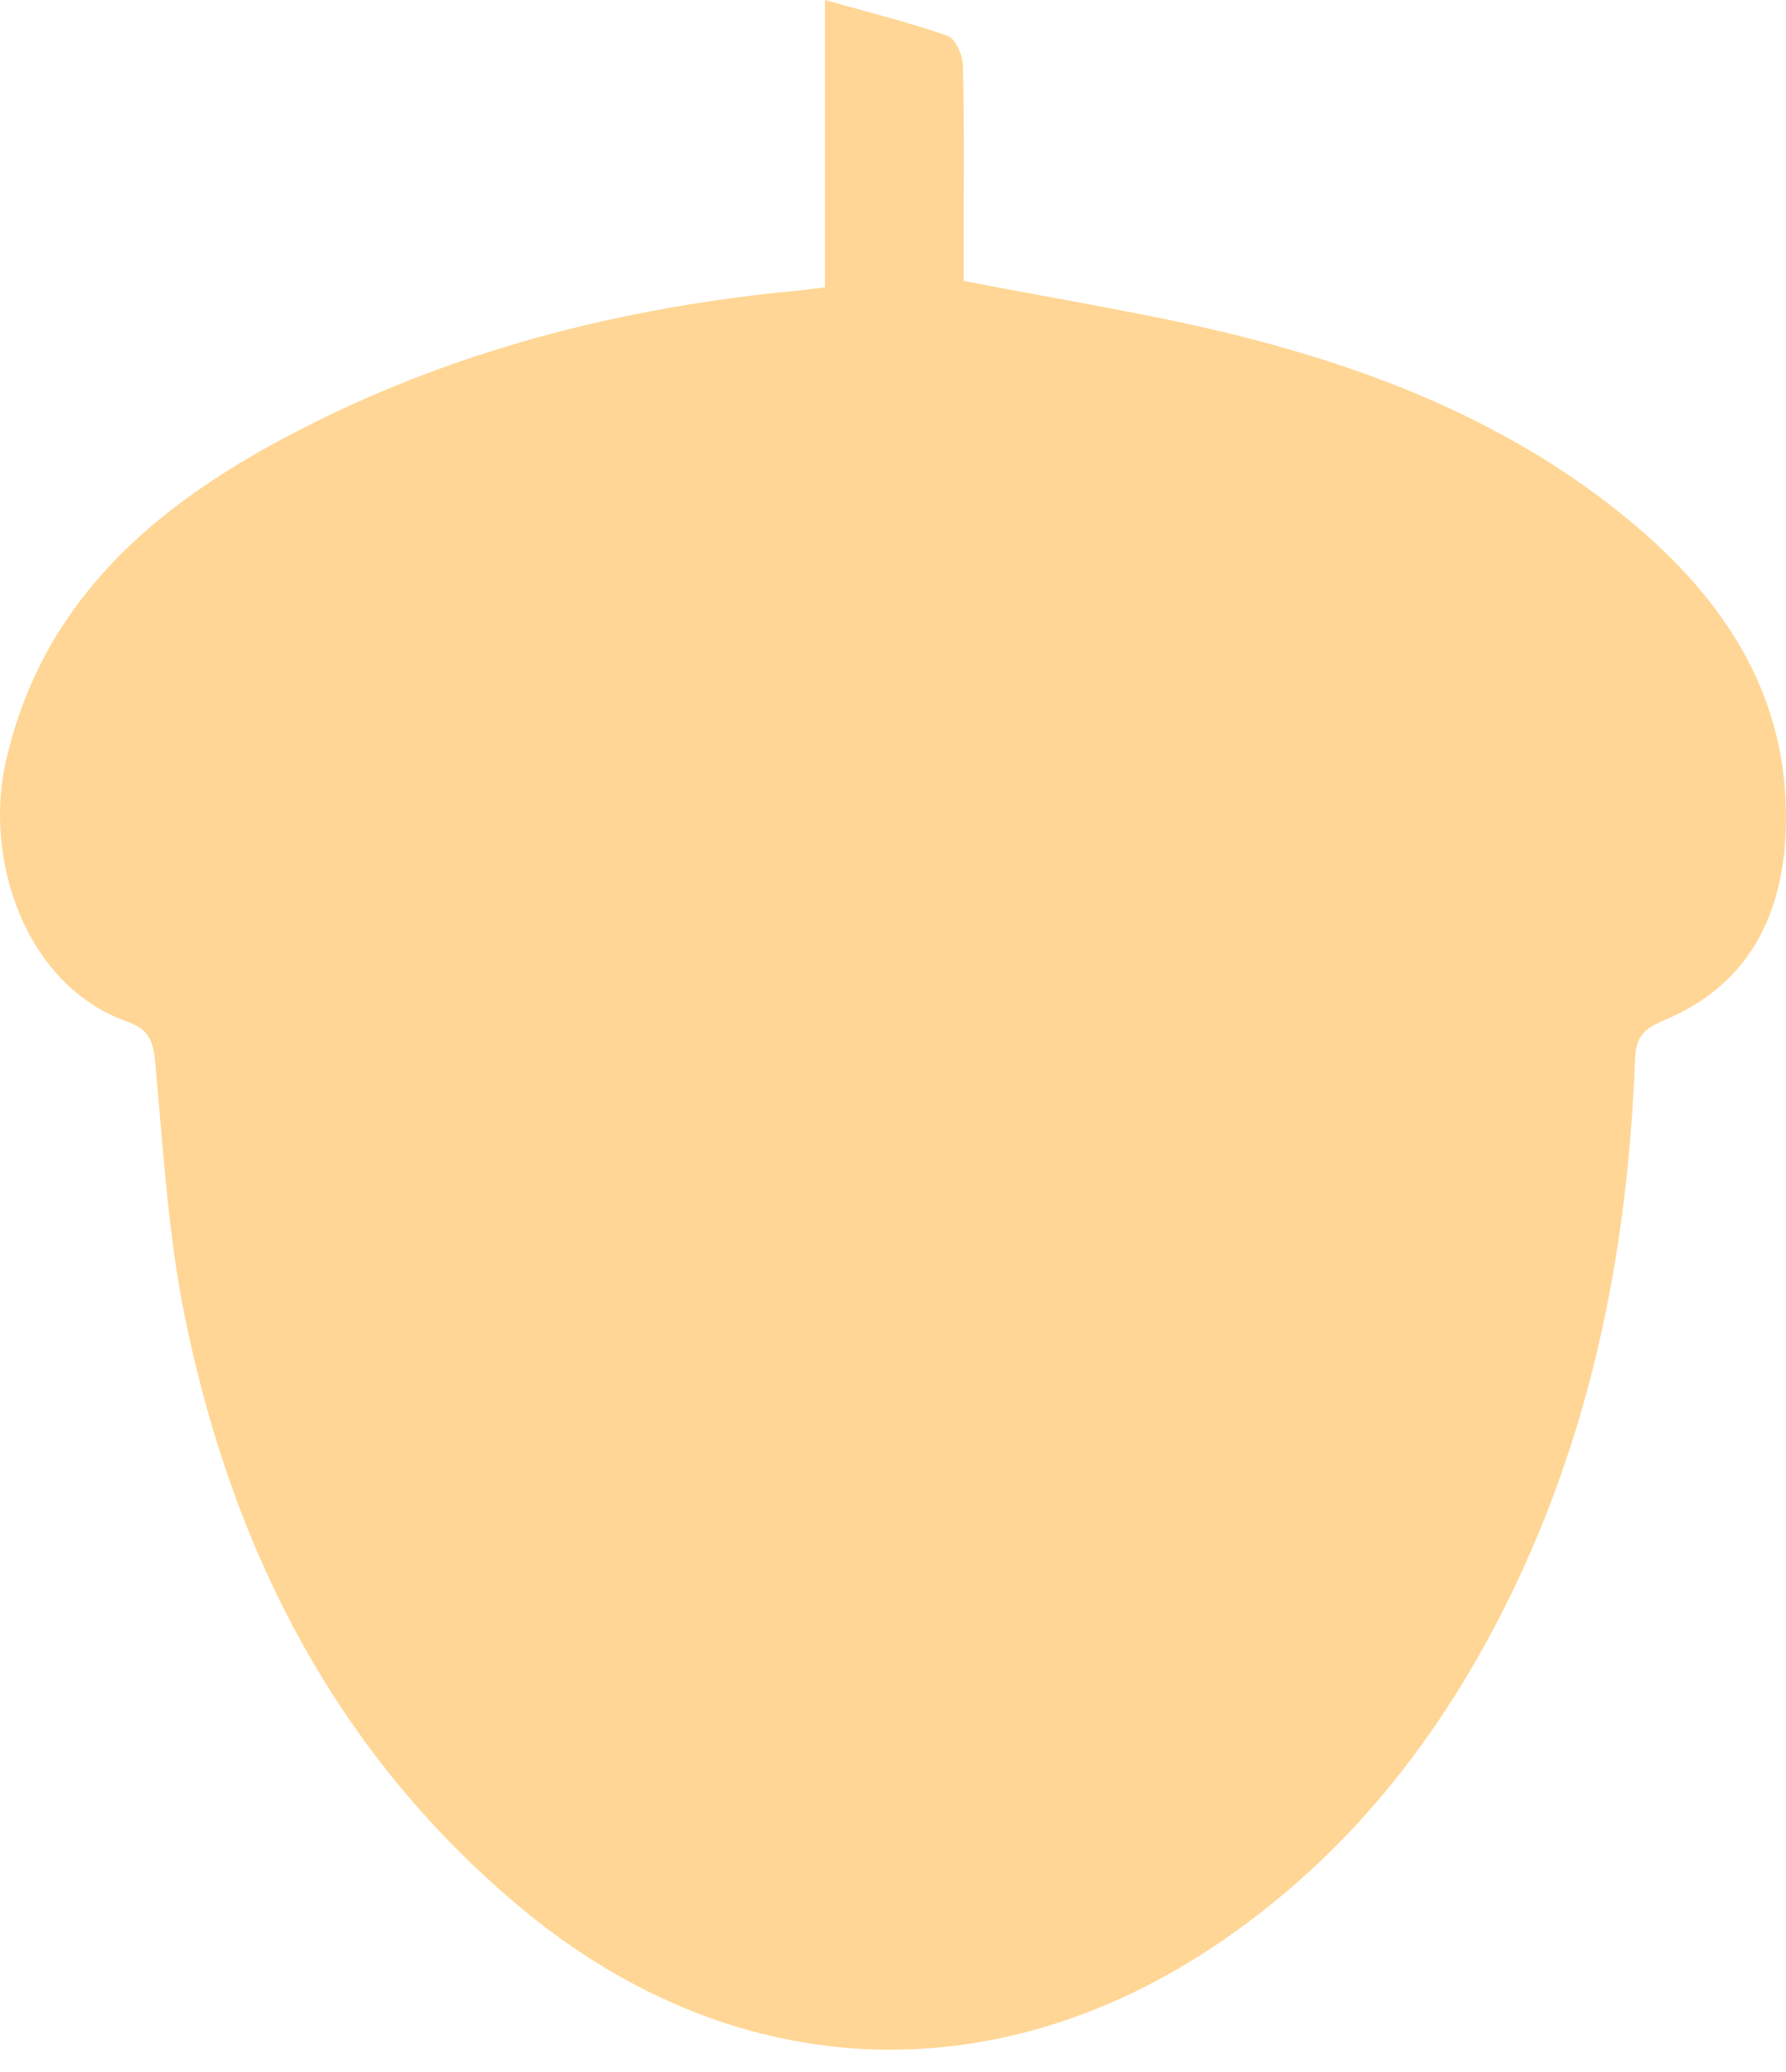 <?xml version="1.0" encoding="UTF-8" standalone="no"?>
<svg width="25px" height="29px" viewBox="0 0 25 29" version="1.1" xmlns="http://www.w3.org/2000/svg" xmlns:xlink="http://www.w3.org/1999/xlink" xmlns:sketch="http://www.bohemiancoding.com/sketch/ns">
    <title>acorn_tan</title>
    <description>Created with Sketch (http://www.bohemiancoding.com/sketch)</description>
    <defs></defs>
    <g id="Page 1" stroke="none" stroke-width="1" fill="none" fill-rule="evenodd">
        <path d="M11.548,0 C12.169,0.176 12.725,0.313 13.264,0.502 C13.373,0.54 13.475,0.769 13.479,0.913 C13.499,1.762 13.489,2.612 13.489,3.461 C13.489,3.639 13.489,3.818 13.489,3.931 C14.819,4.192 16.091,4.388 17.335,4.699 C19.389,5.214 21.333,6.011 22.962,7.416 C24.261,8.536 25.09,9.915 24.992,11.713 C24.927,12.904 24.413,13.818 23.278,14.287 C23.014,14.397 22.898,14.515 22.887,14.821 C22.791,17.354 22.33,19.808 21.246,22.116 C20.288,24.154 18.96,25.898 17.093,27.174 C13.885,29.366 10.204,29.164 7.237,26.657 C4.683,24.499 3.253,21.678 2.591,18.447 C2.349,17.266 2.283,16.046 2.169,14.841 C2.141,14.55 2.063,14.399 1.783,14.3 C0.336,13.785 -0.225,12.006 0.081,10.661 C0.592,8.412 2.15,7.092 4.055,6.089 C6.296,4.909 8.702,4.297 11.21,4.063 C11.291,4.055 11.371,4.043 11.548,4.021 L11.548,0 Z M11.548,0" id="acorn_tan" fill="#FFD695"></path>
    </g>
</svg>
